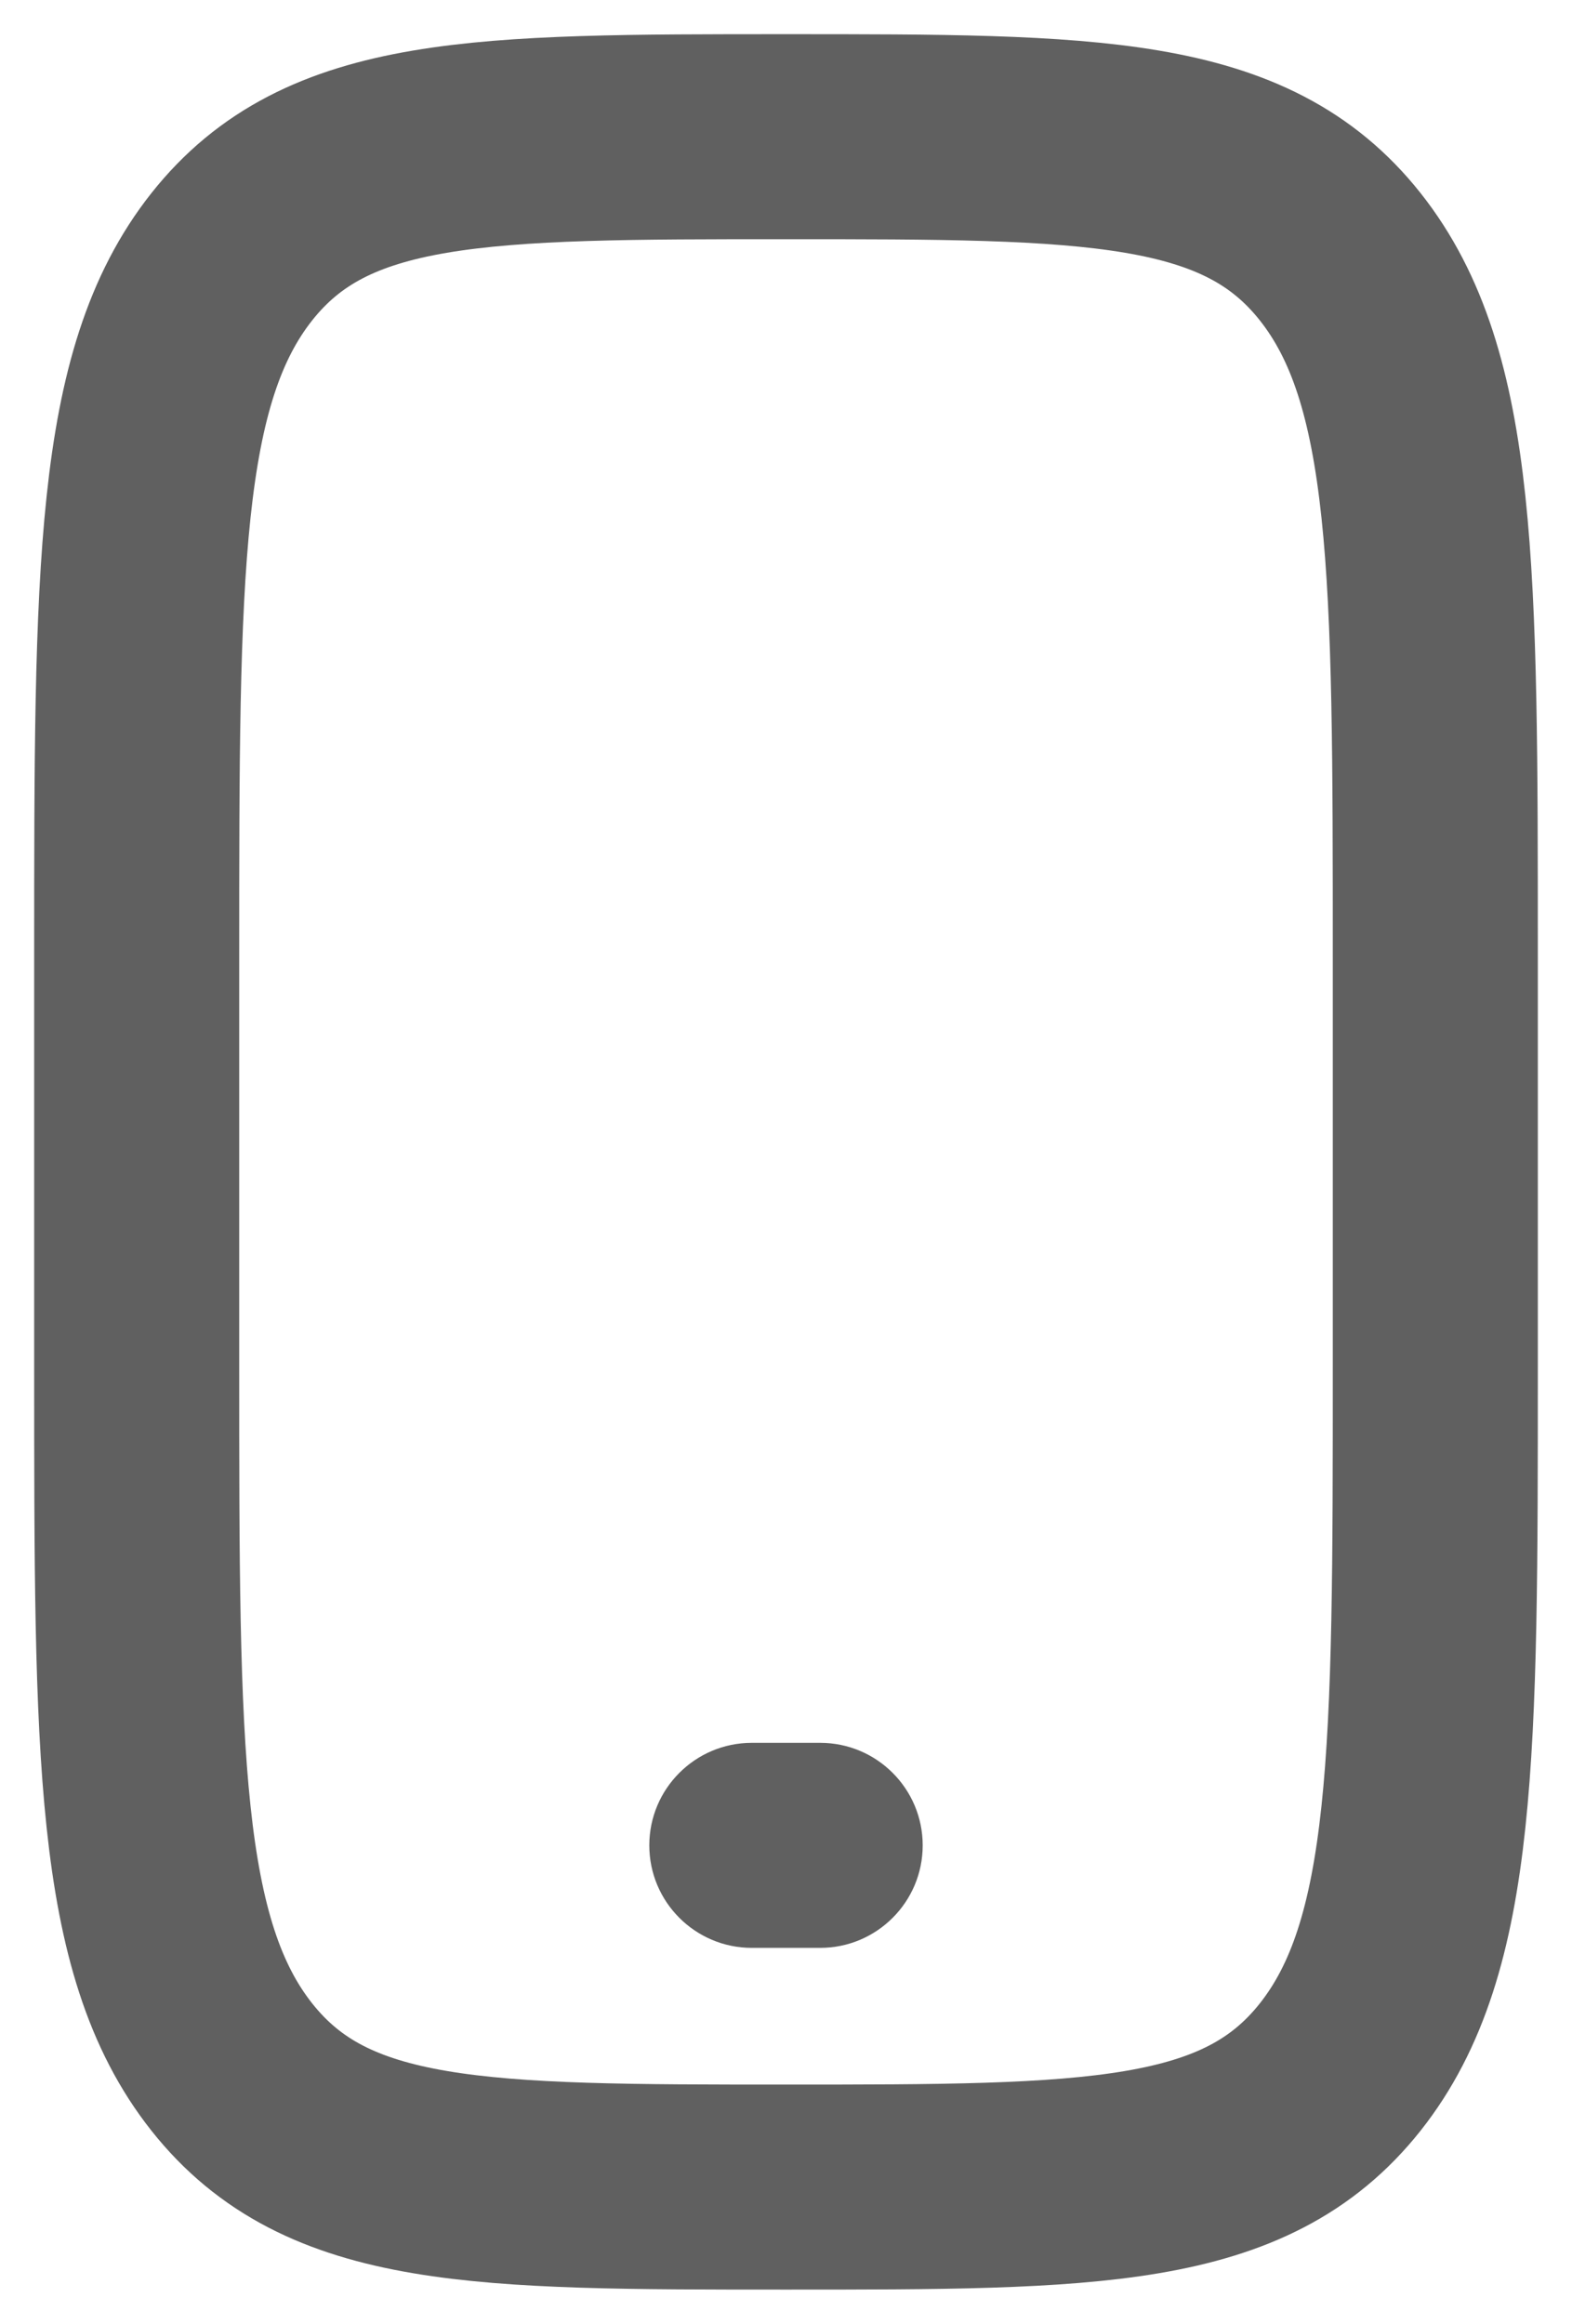 <svg width="23" height="34" viewBox="0 0 23 34" fill="none" xmlns="http://www.w3.org/2000/svg">
<path d="M2 14C2 8.343 2 5.515 3.391 3.757C4.782 2 7.022 2 11.5 2C15.978 2 18.218 2 19.609 3.757C21 5.515 21 8.343 21 14V20C21 25.657 21 28.485 19.609 30.243C18.218 32 15.978 32 11.5 32C7.022 32 4.782 32 3.391 30.243C2 28.485 2 25.657 2 20V14Z" stroke="#606060" stroke-width="3"/>
<path d="M12 28.5C12.828 28.5 13.5 27.828 13.5 27C13.5 26.172 12.828 25.5 12 25.5V28.5ZM11 25.5C10.172 25.5 9.5 26.172 9.5 27C9.5 27.828 10.172 28.5 11 28.5V25.5ZM12 25.5H11V28.5H12V25.5Z" fill="#606060"/>
</svg>
